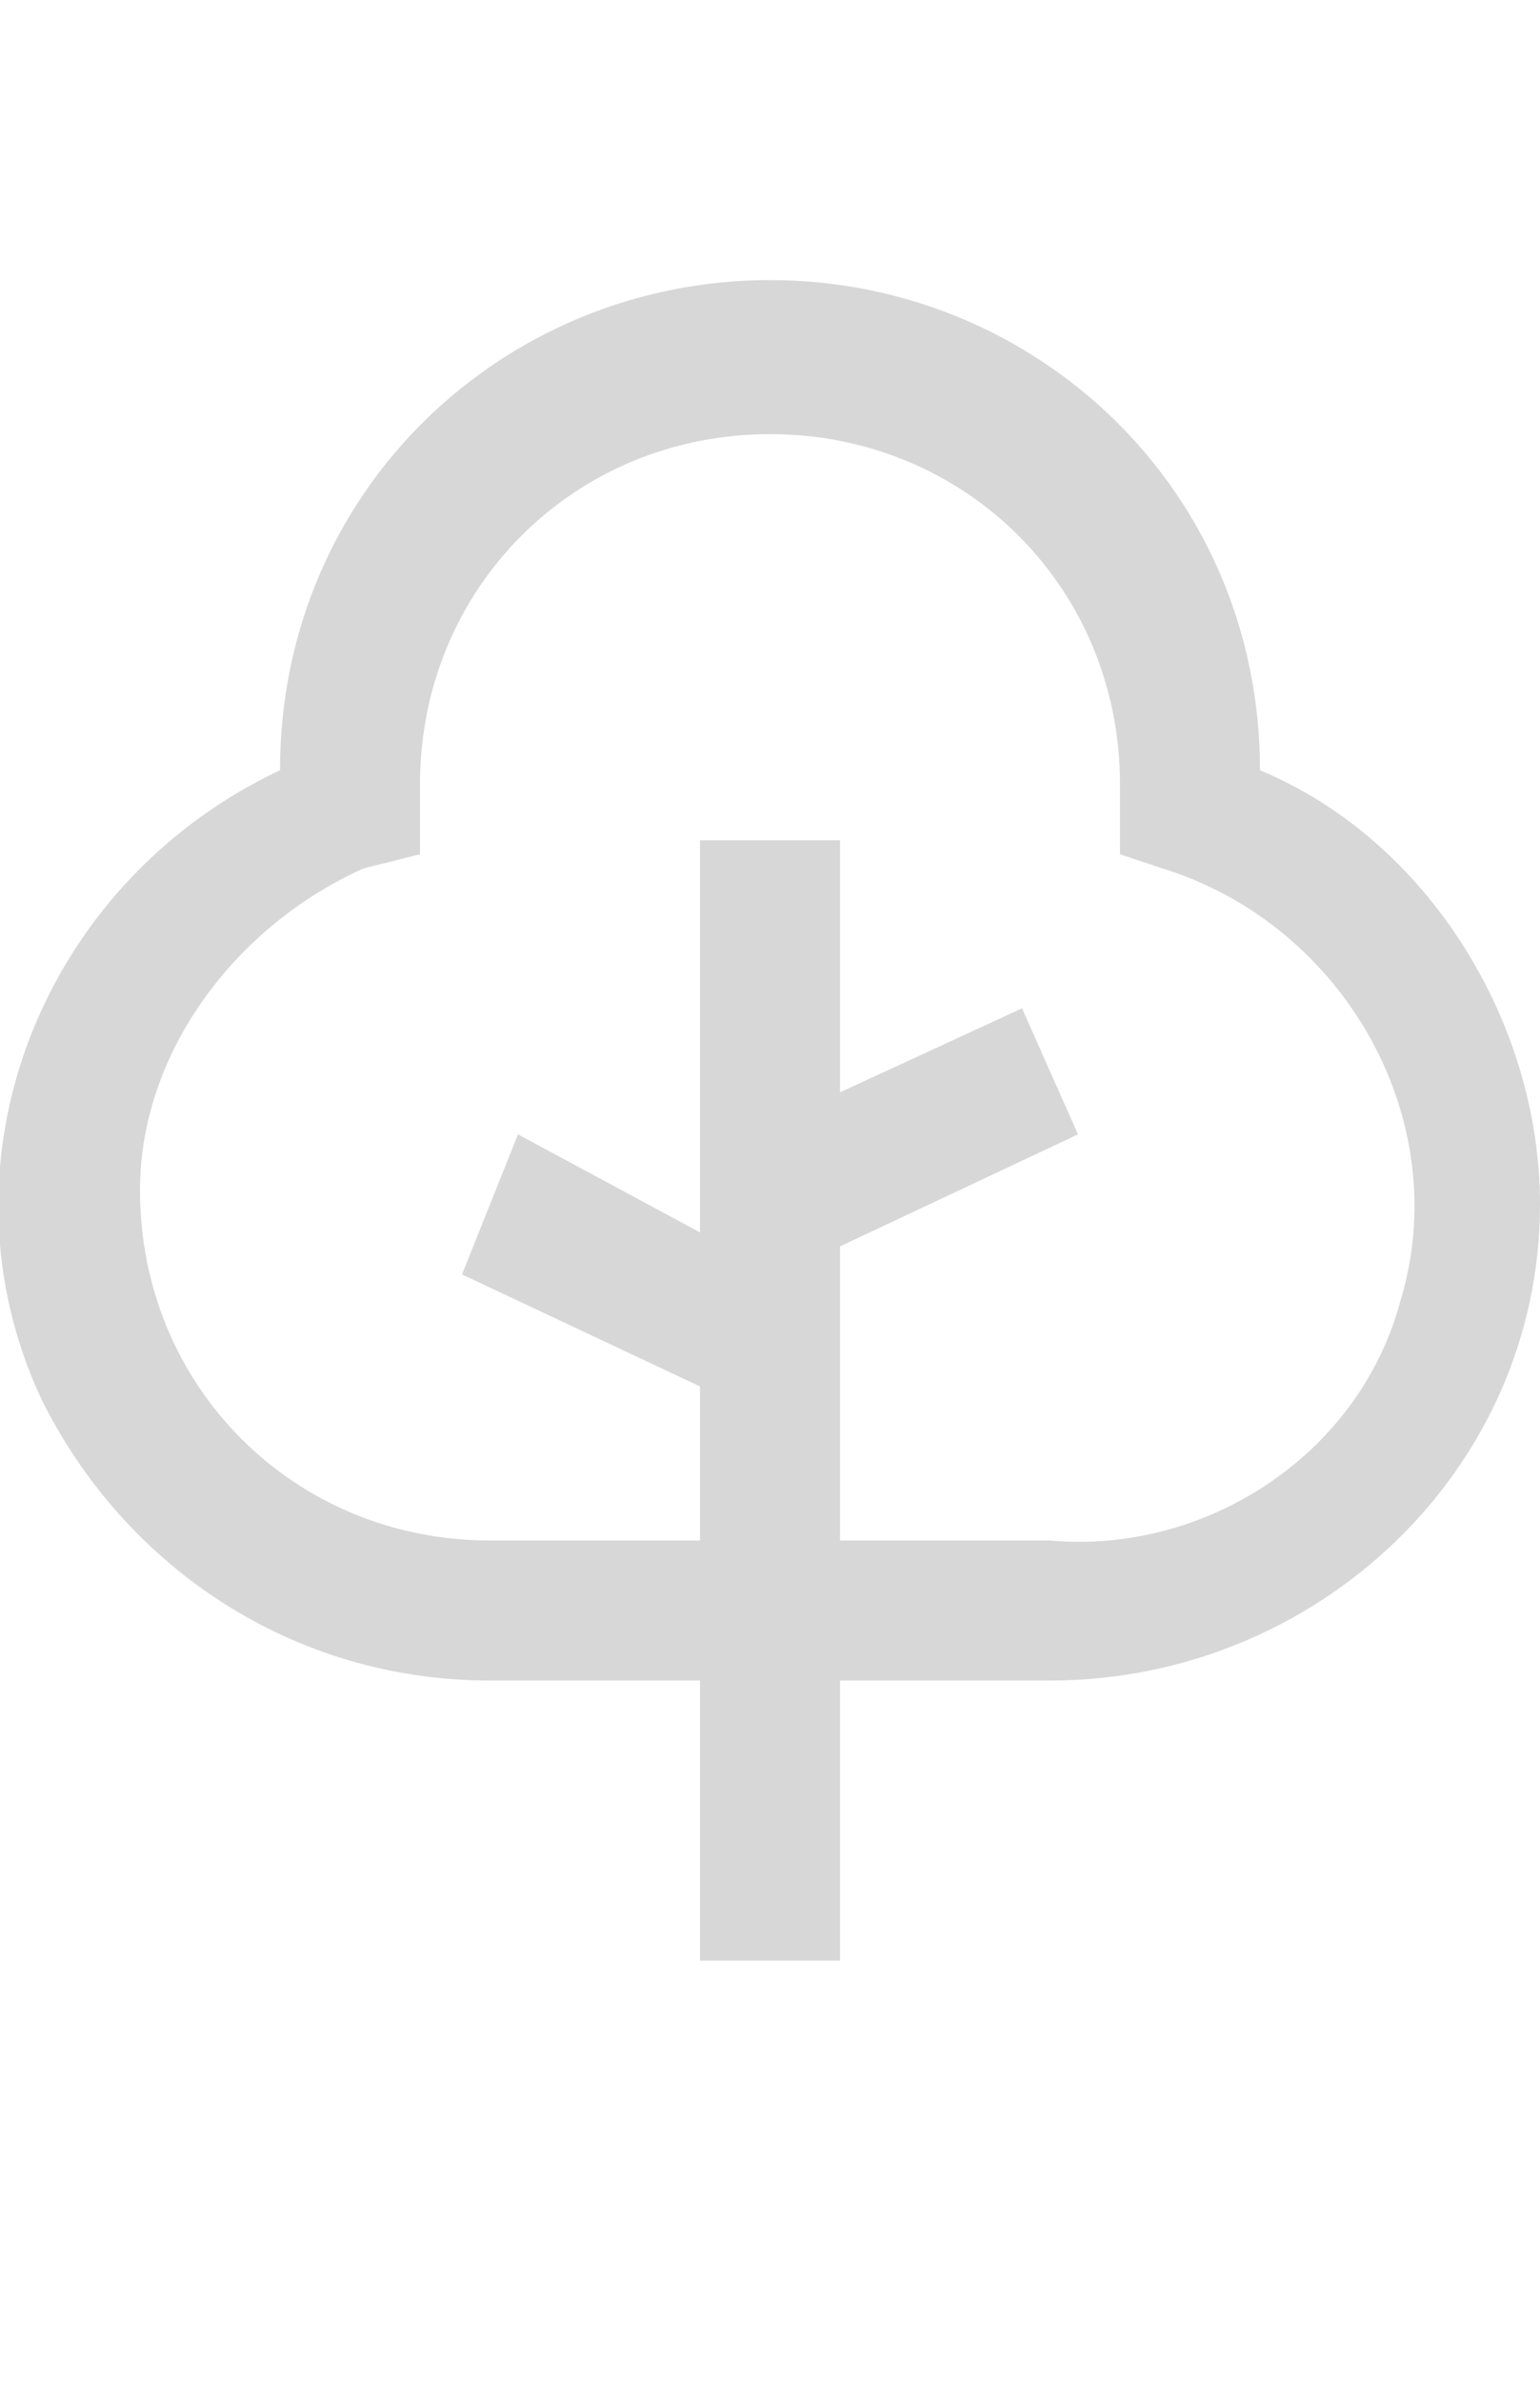 <?xml version="1.0" encoding="utf-8"?>
<!-- Generator: Adobe Illustrator 24.3.0, SVG Export Plug-In . SVG Version: 6.00 Build 0)  -->
<svg version="1.1" id="icons" xmlns="http://www.w3.org/2000/svg" xmlns:xlink="http://www.w3.org/1999/xlink" x="0px" y="0px"
	 viewBox="0 0 11 17" style="enable-background:new 0 0 11 17;" xml:space="preserve">
<style type="text/css">
	.st0{fill:#D7D7D7;}
</style>
<path class="st0" d="M9,5.5C9,3.5,7.4,2,5.5,2S2,3.5,2,5.5C0.3,6.3-0.5,8.3,0.3,10c0.6,1.2,1.8,2,3.2,2H5v2h1v-2h1.5
	c1.9,0,3.5-1.5,3.5-3.4C11,7.3,10.2,6,9,5.5z M7.5,11H6V8.9l1.7-0.8L7.3,7.2L6,7.8V6H5v2.8L3.7,8.1l-0.4,1L5,9.9V11H3.5
	C2.1,11,1,9.9,1,8.5c0-1,0.7-1.9,1.6-2.3L3,6.1V5.6c0-1.4,1.1-2.5,2.5-2.5S8,4.2,8,5.6v0.5l0.3,0.1C9.6,6.6,10.4,8,10,9.3
	C9.7,10.4,8.6,11.1,7.5,11z"/>
</svg>
